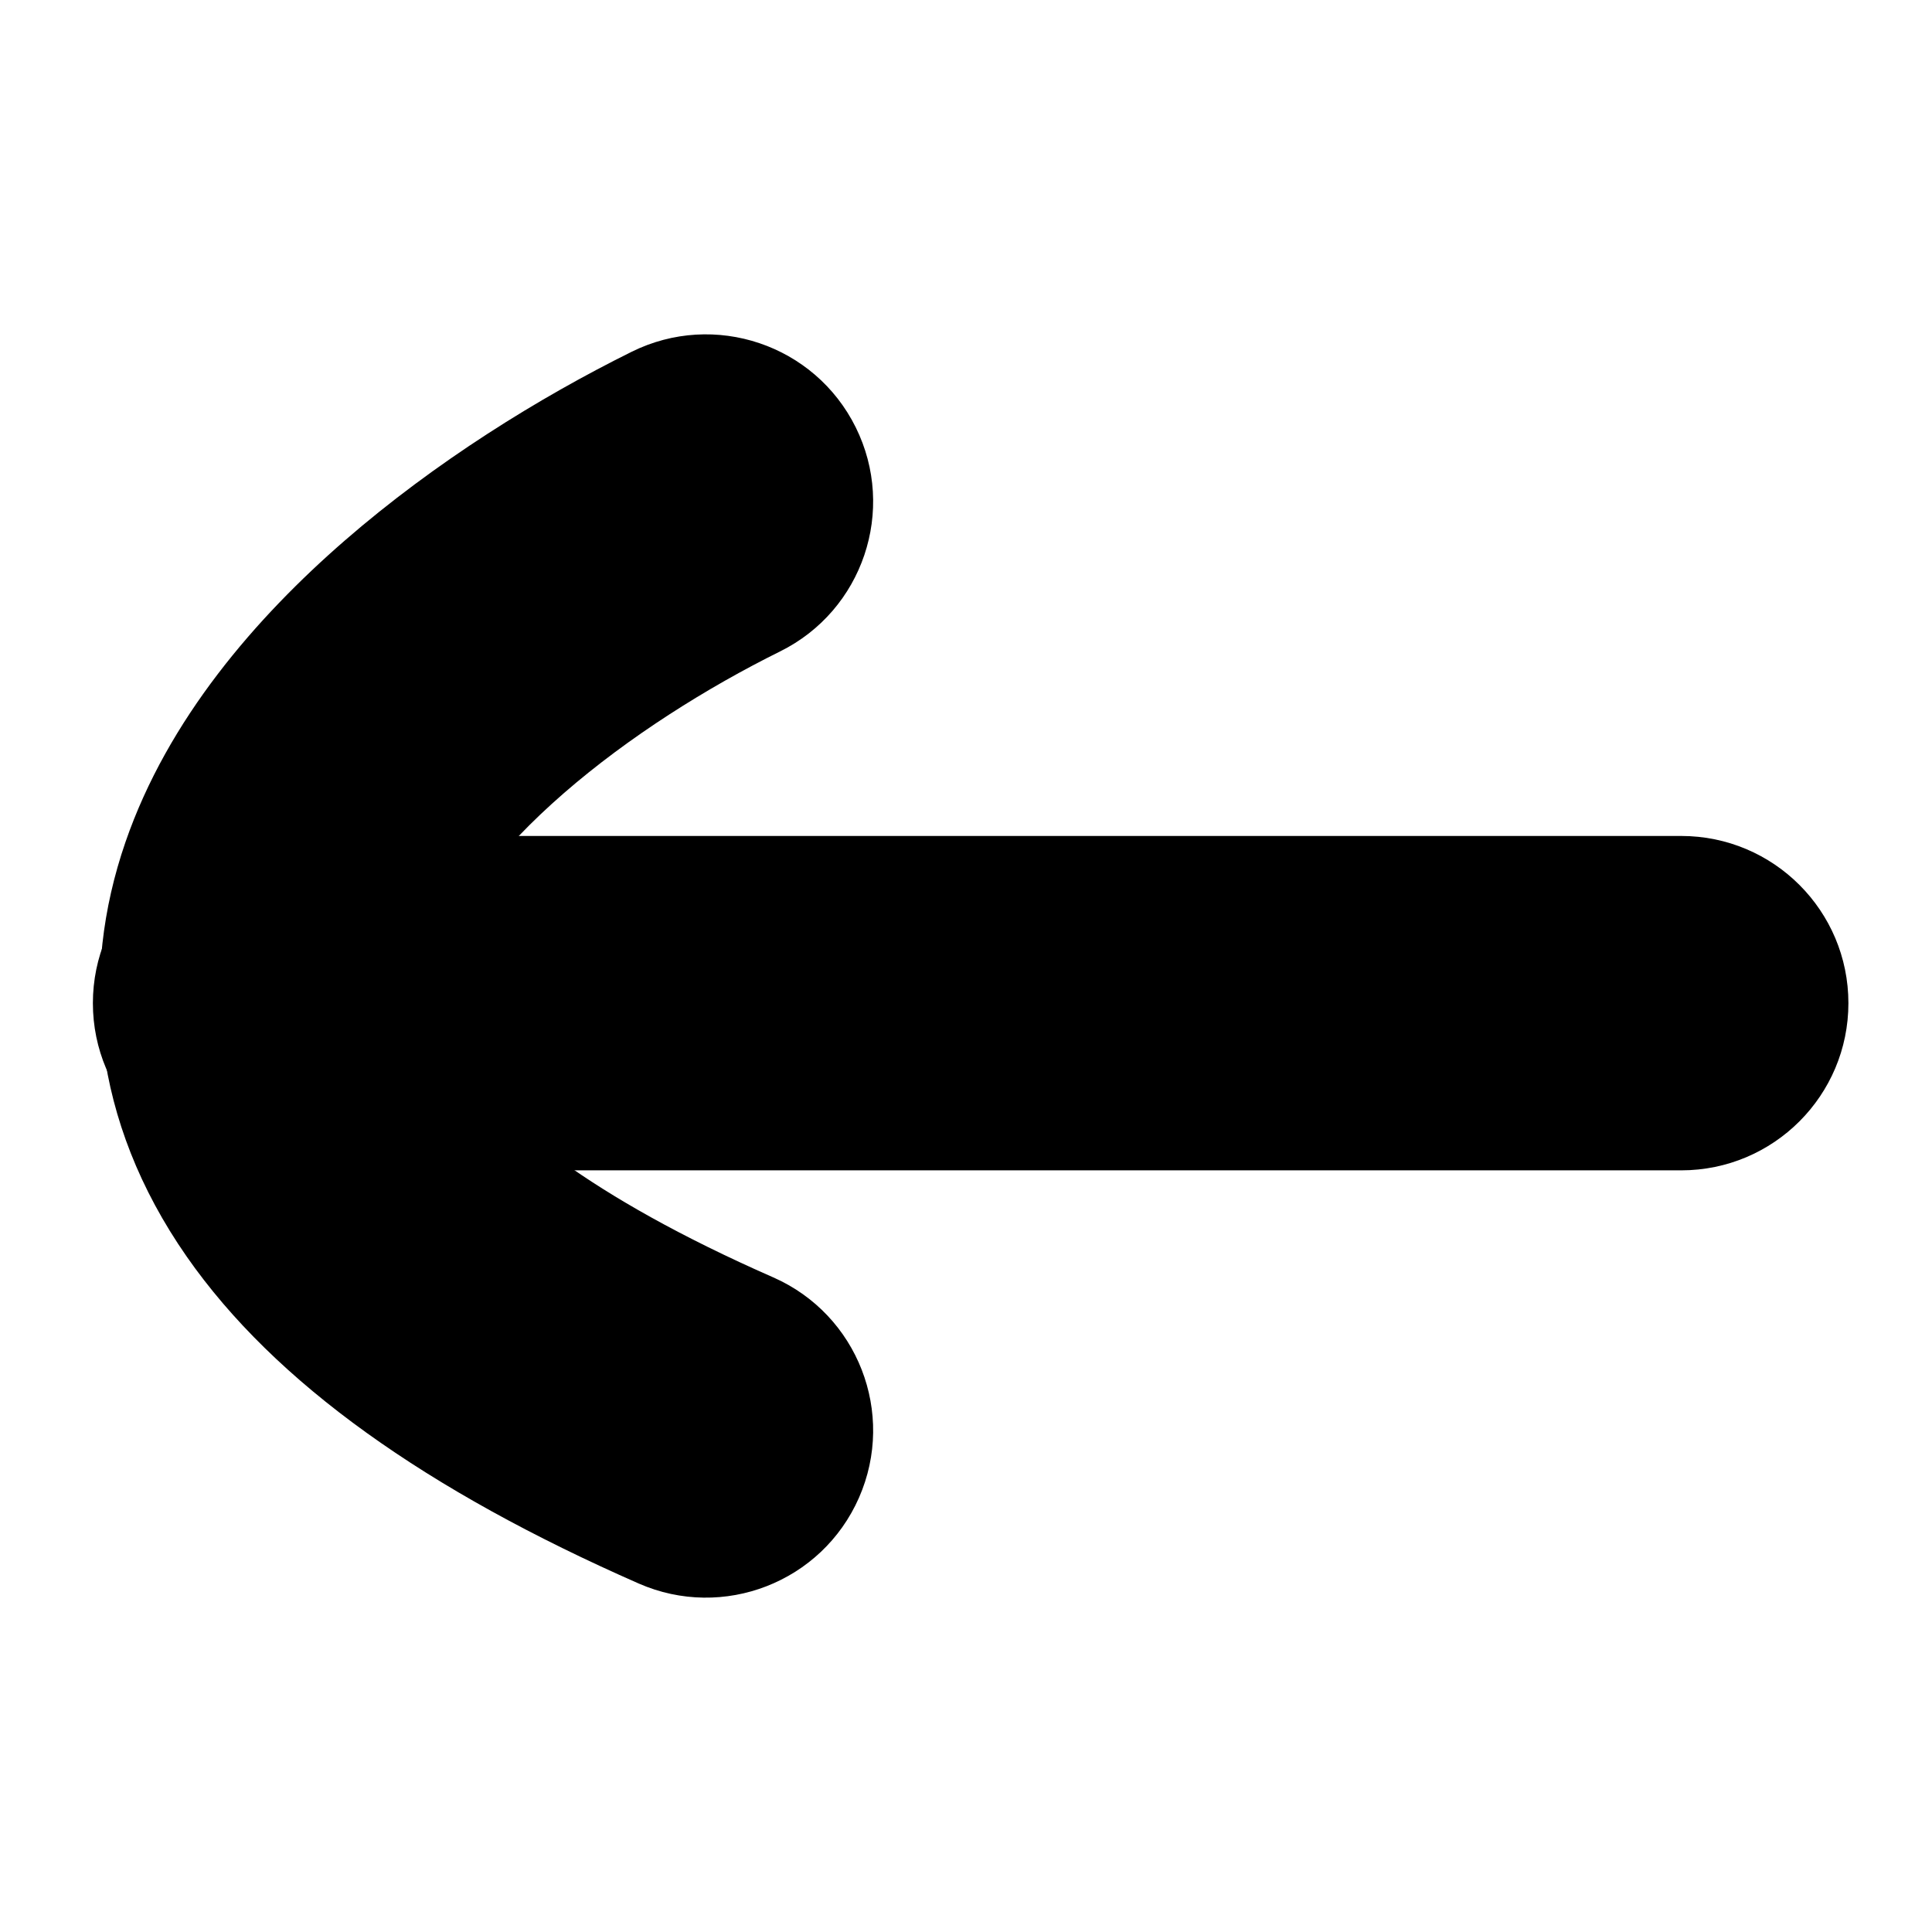 <svg width="104" height="104" viewBox="0 0 104 104" fill="none" xmlns="http://www.w3.org/2000/svg">
<g clip-path="url(#clip0_22_17)">
<path fill-rule="evenodd" clip-rule="evenodd" d="M46.065 23.005C48.271 27.459 46.449 32.859 41.995 35.065C38.078 37.005 33.85 39.656 30.362 42.688C26.77 45.81 24.607 48.774 23.77 51.198C23.115 53.098 23.121 54.915 24.82 57.353C26.864 60.287 31.609 64.363 41.62 68.76C46.17 70.759 48.239 76.069 46.24 80.62C44.241 85.17 38.931 87.239 34.38 85.24C22.991 80.237 14.806 74.467 10.052 67.644C4.952 60.324 4.289 52.473 6.755 45.327C9.039 38.705 13.786 33.246 18.554 29.102C23.425 24.869 29.006 21.412 34.005 18.935C38.459 16.729 43.859 18.551 46.065 23.005Z" fill="black"/>
<path fill-rule="evenodd" clip-rule="evenodd" d="M5 54C5 49.029 9.029 45 14 45H90.5C95.471 45 99.5 49.029 99.5 54C99.5 58.971 95.471 63 90.5 63H14C9.029 63 5 58.971 5 54Z" fill="black"/>
</g>
<defs>
<clipPath id="clip0_22_17">
<rect width="104" height="104" fill="white"/>
</clipPath>
</defs>
</svg>
